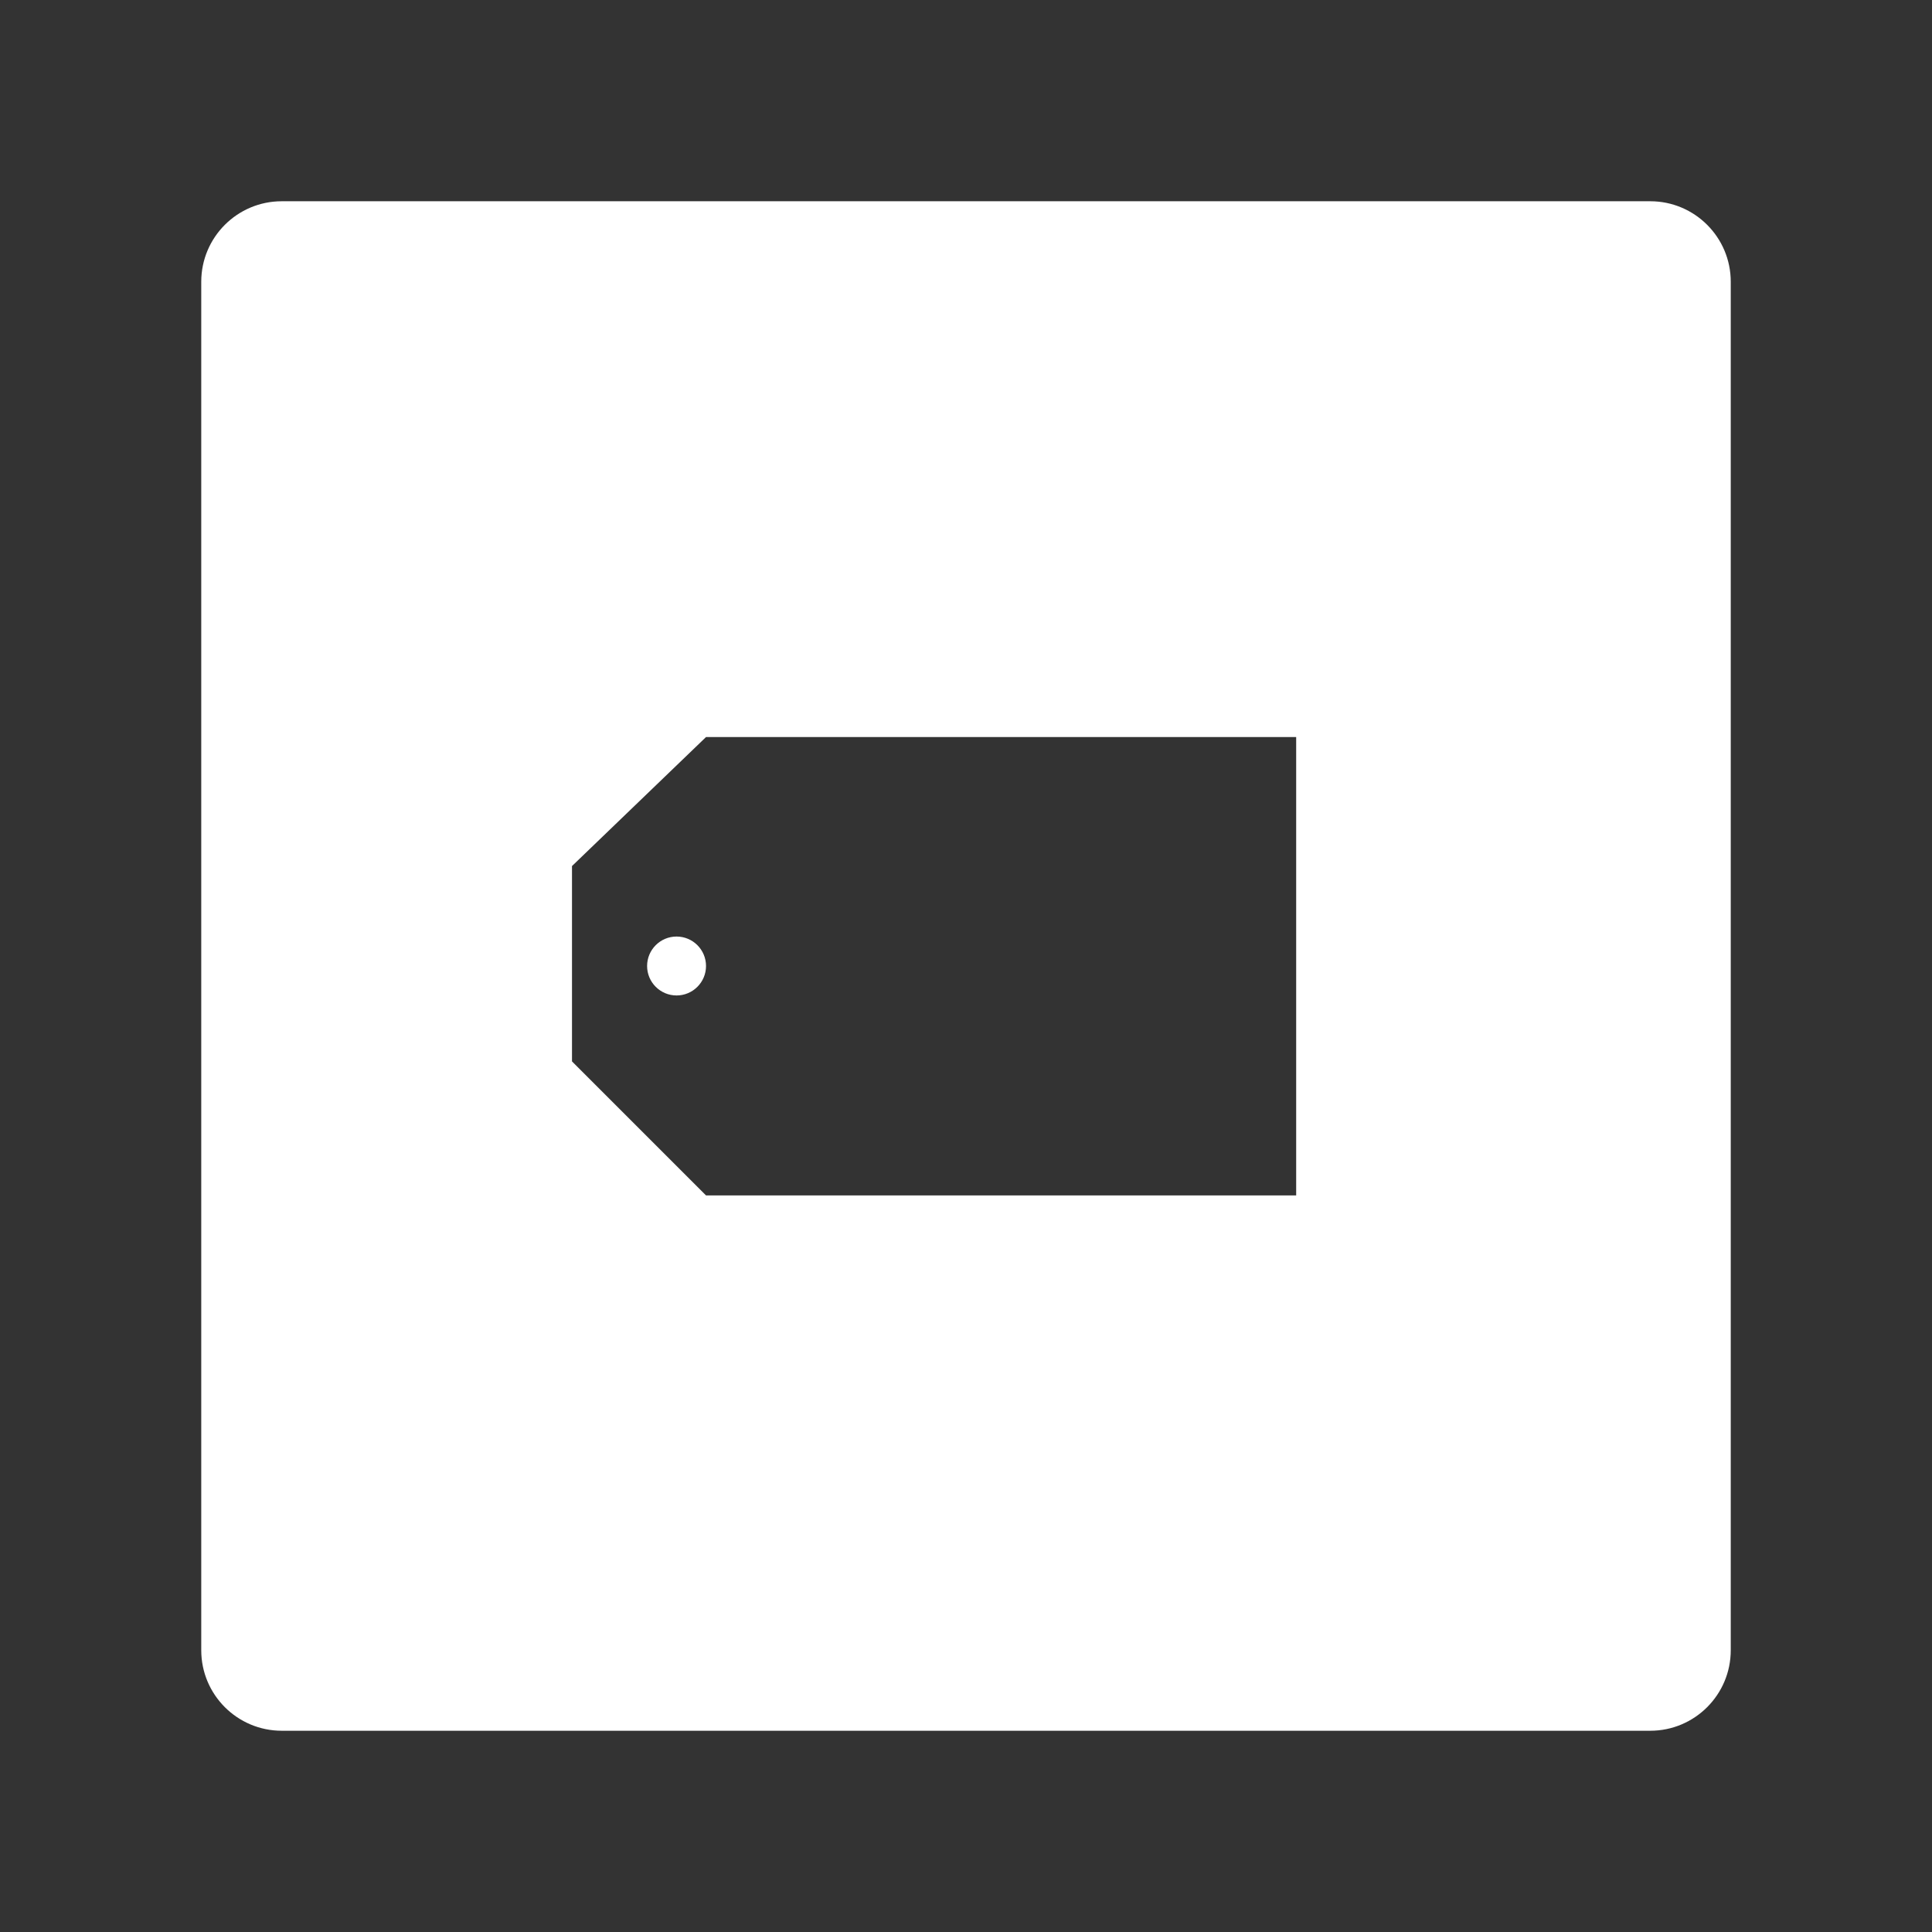 <?xml version="1.0" encoding="UTF-8" standalone="no"?>
<!DOCTYPE svg PUBLIC "-//W3C//DTD SVG 1.1//EN" "http://www.w3.org/Graphics/SVG/1.1/DTD/svg11.dtd">
<svg width="100%" height="100%" viewBox="0 0 48 48" version="1.1" xmlns="http://www.w3.org/2000/svg" xmlns:xlink="http://www.w3.org/1999/xlink" xml:space="preserve" xmlns:serif="http://www.serif.com/" style="fill-rule:evenodd;clip-rule:evenodd;stroke-linejoin:round;stroke-miterlimit:2;">
    <rect x="0" y="0" width="48" height="48" fill="#333333" stroke="none"/>
    <path d="M41,5C42.104,5 43,5.896 43,7L43,41C43,42.104 42.104,43 41,43L7,43C5.896,43 5,42.104 5,41L5,7C5,5.896 5.896,5 7,5L41,5ZM32.203,29.7L32.203,18.312L17.541,18.312L14.211,21.517L14.211,26.37L17.541,29.7L32.203,29.7ZM16.809,23.268C17.213,23.268 17.541,23.596 17.541,24C17.541,24.404 17.213,24.732 16.809,24.732C16.405,24.732 16.077,24.404 16.077,24C16.077,23.596 16.405,23.268 16.809,23.268Z" style="fill:white;"/>
</svg>
